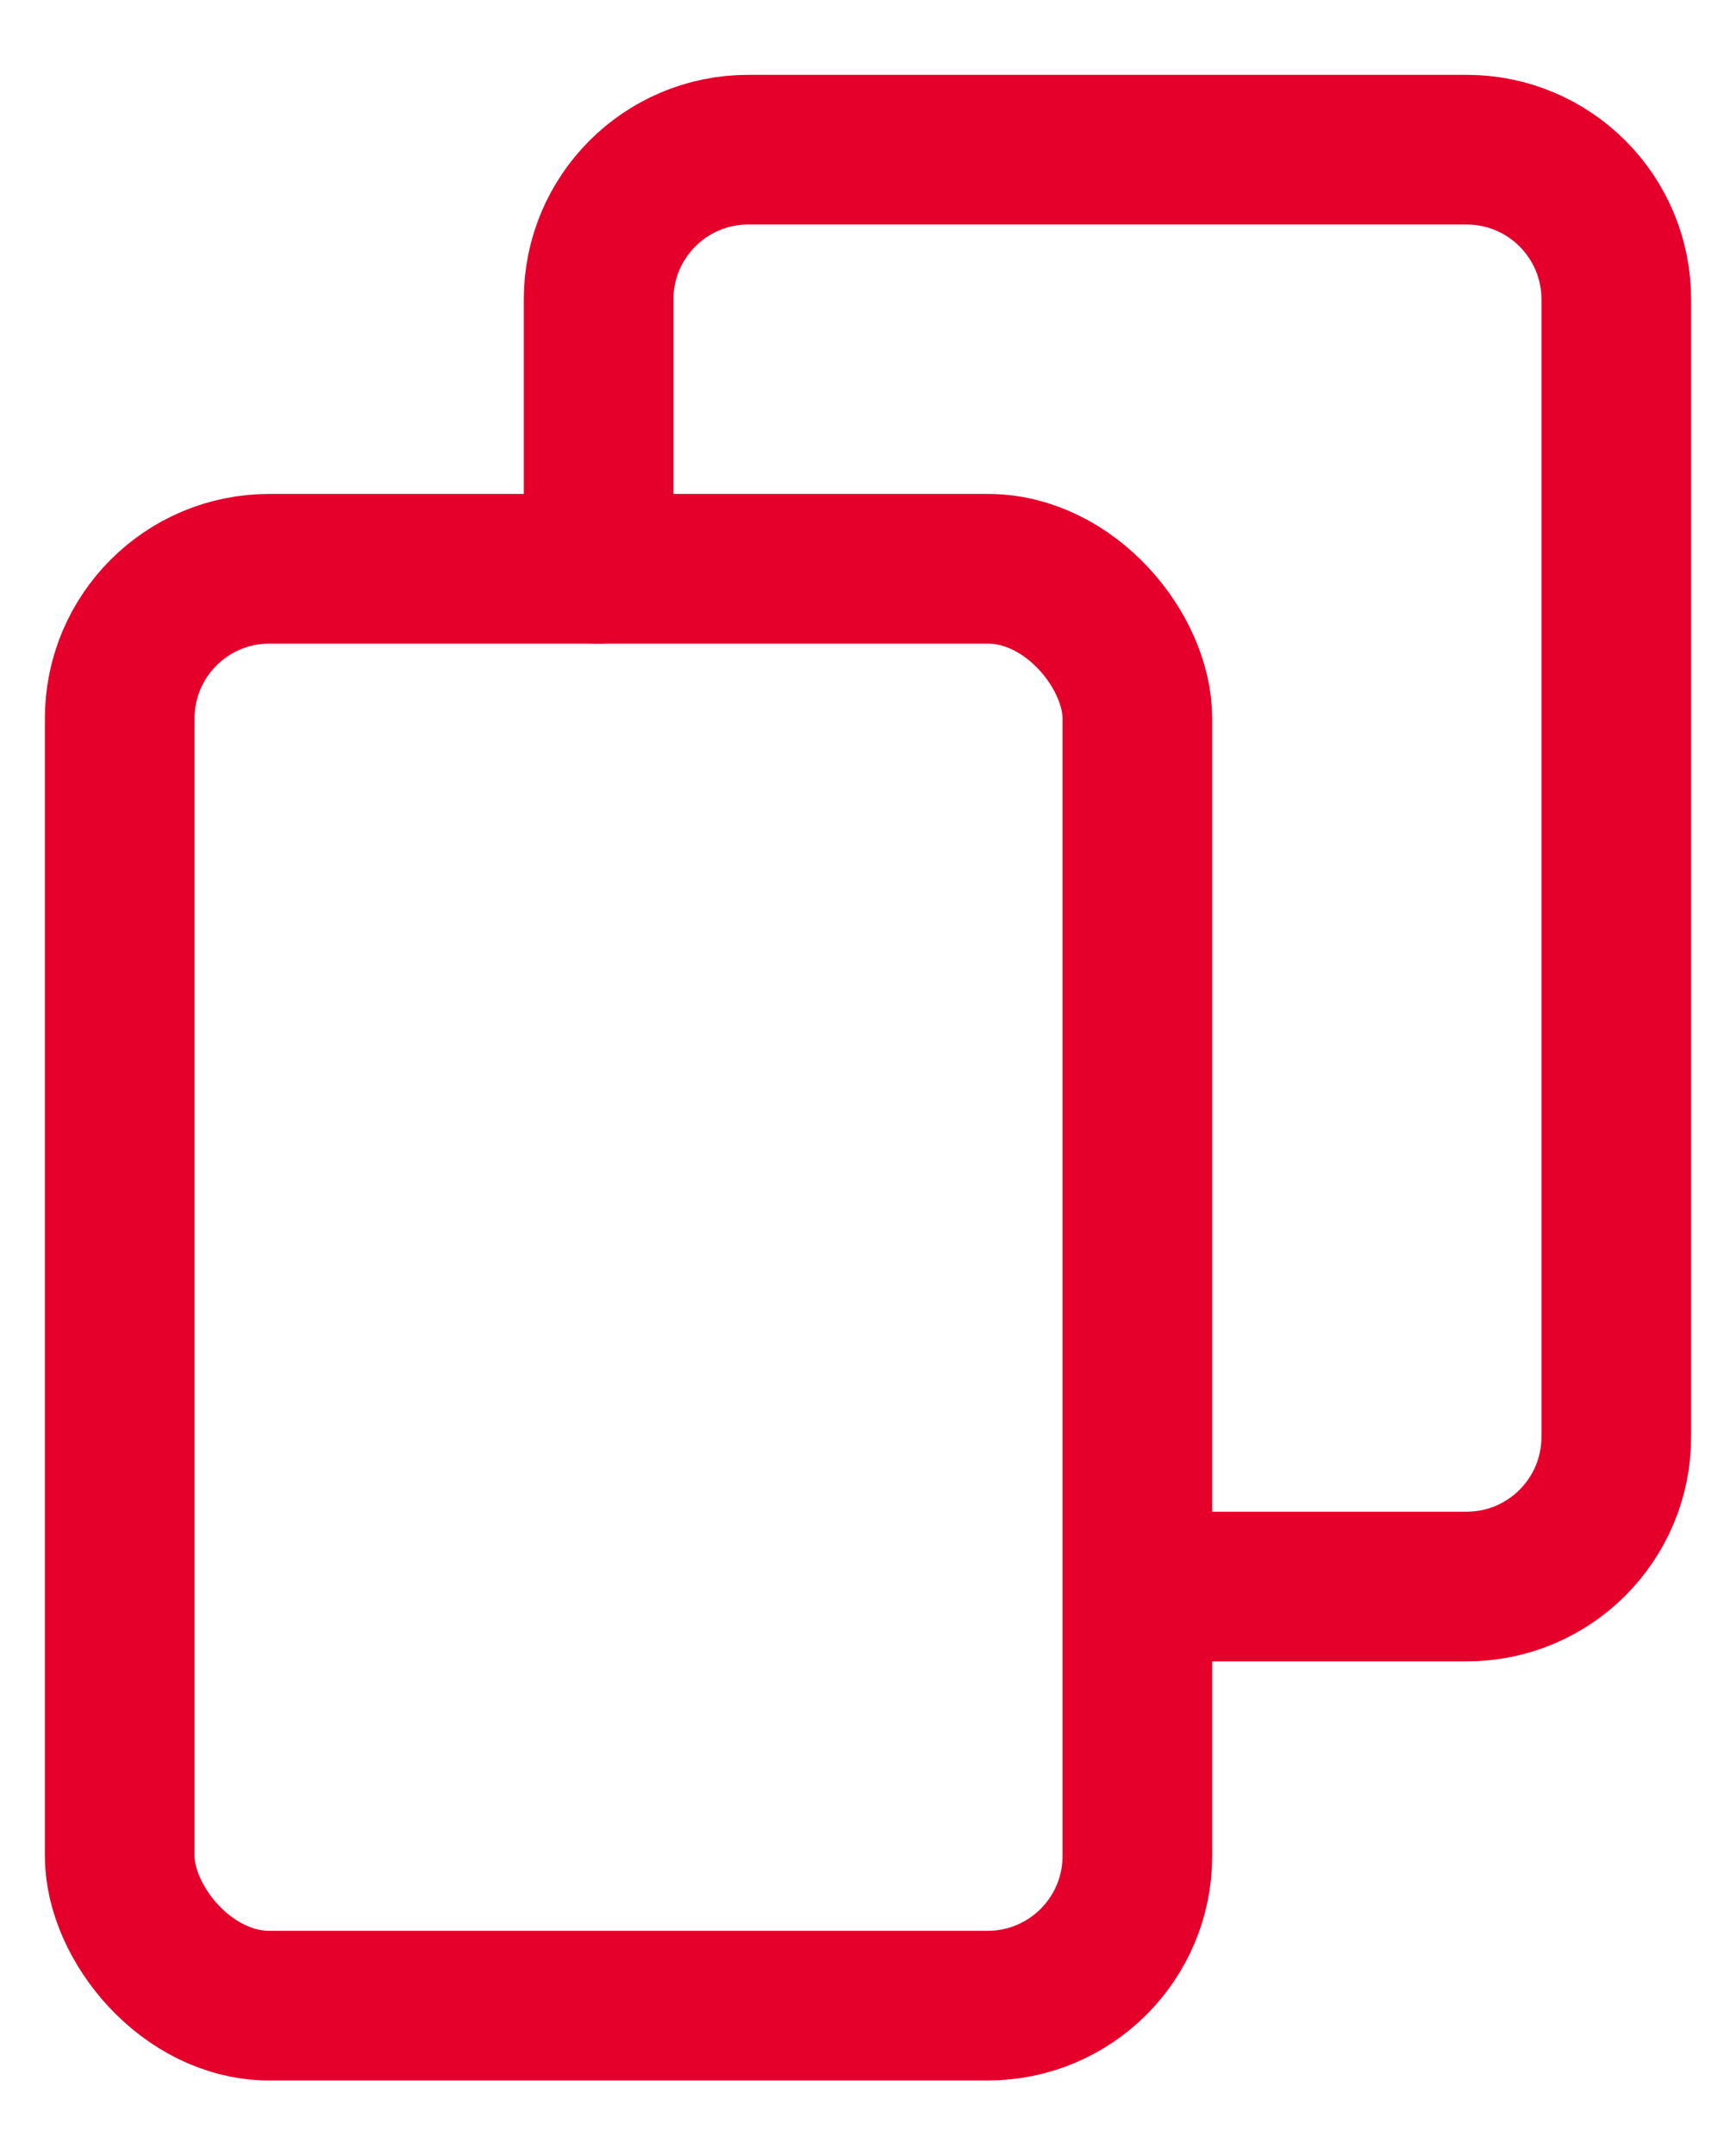<?xml version="1.0" encoding="UTF-8"?>
<svg width="29px" height="36px" viewBox="0 0 29 36" version="1.1" xmlns="http://www.w3.org/2000/svg" xmlns:xlink="http://www.w3.org/1999/xlink">
    <title>C1194ABD-64F9-48CE-8661-1A9A5FEE2629</title>
    <g id="Fidelidade" stroke="none" stroke-width="1" fill="none" fill-rule="evenodd" stroke-linecap="round" stroke-linejoin="round">
        <g id="Fidelidade-10" transform="translate(-1217, -609)" stroke="#E4002B" stroke-width="2.5">
            <g id="Group-4" transform="translate(64, 523)">
                <g id="Copiar" transform="translate(1155, 88.5)">
                    <path d="M8,7 L8,2.5 C8,1.119 9.119,2.53632657e-16 10.5,0 L22.5,0 C23.881,-2.53632657e-16 25,1.119 25,2.5 L25,21.5 C25,22.881 23.881,24 22.5,24 L17.039,24 L17.039,24" id="Rectangle-path"></path>
                    <rect id="Rectangle-path-Copy" x="0" y="7" width="17" height="24" rx="2.5"></rect>
                </g>
            </g>
        </g>
    </g>
</svg>